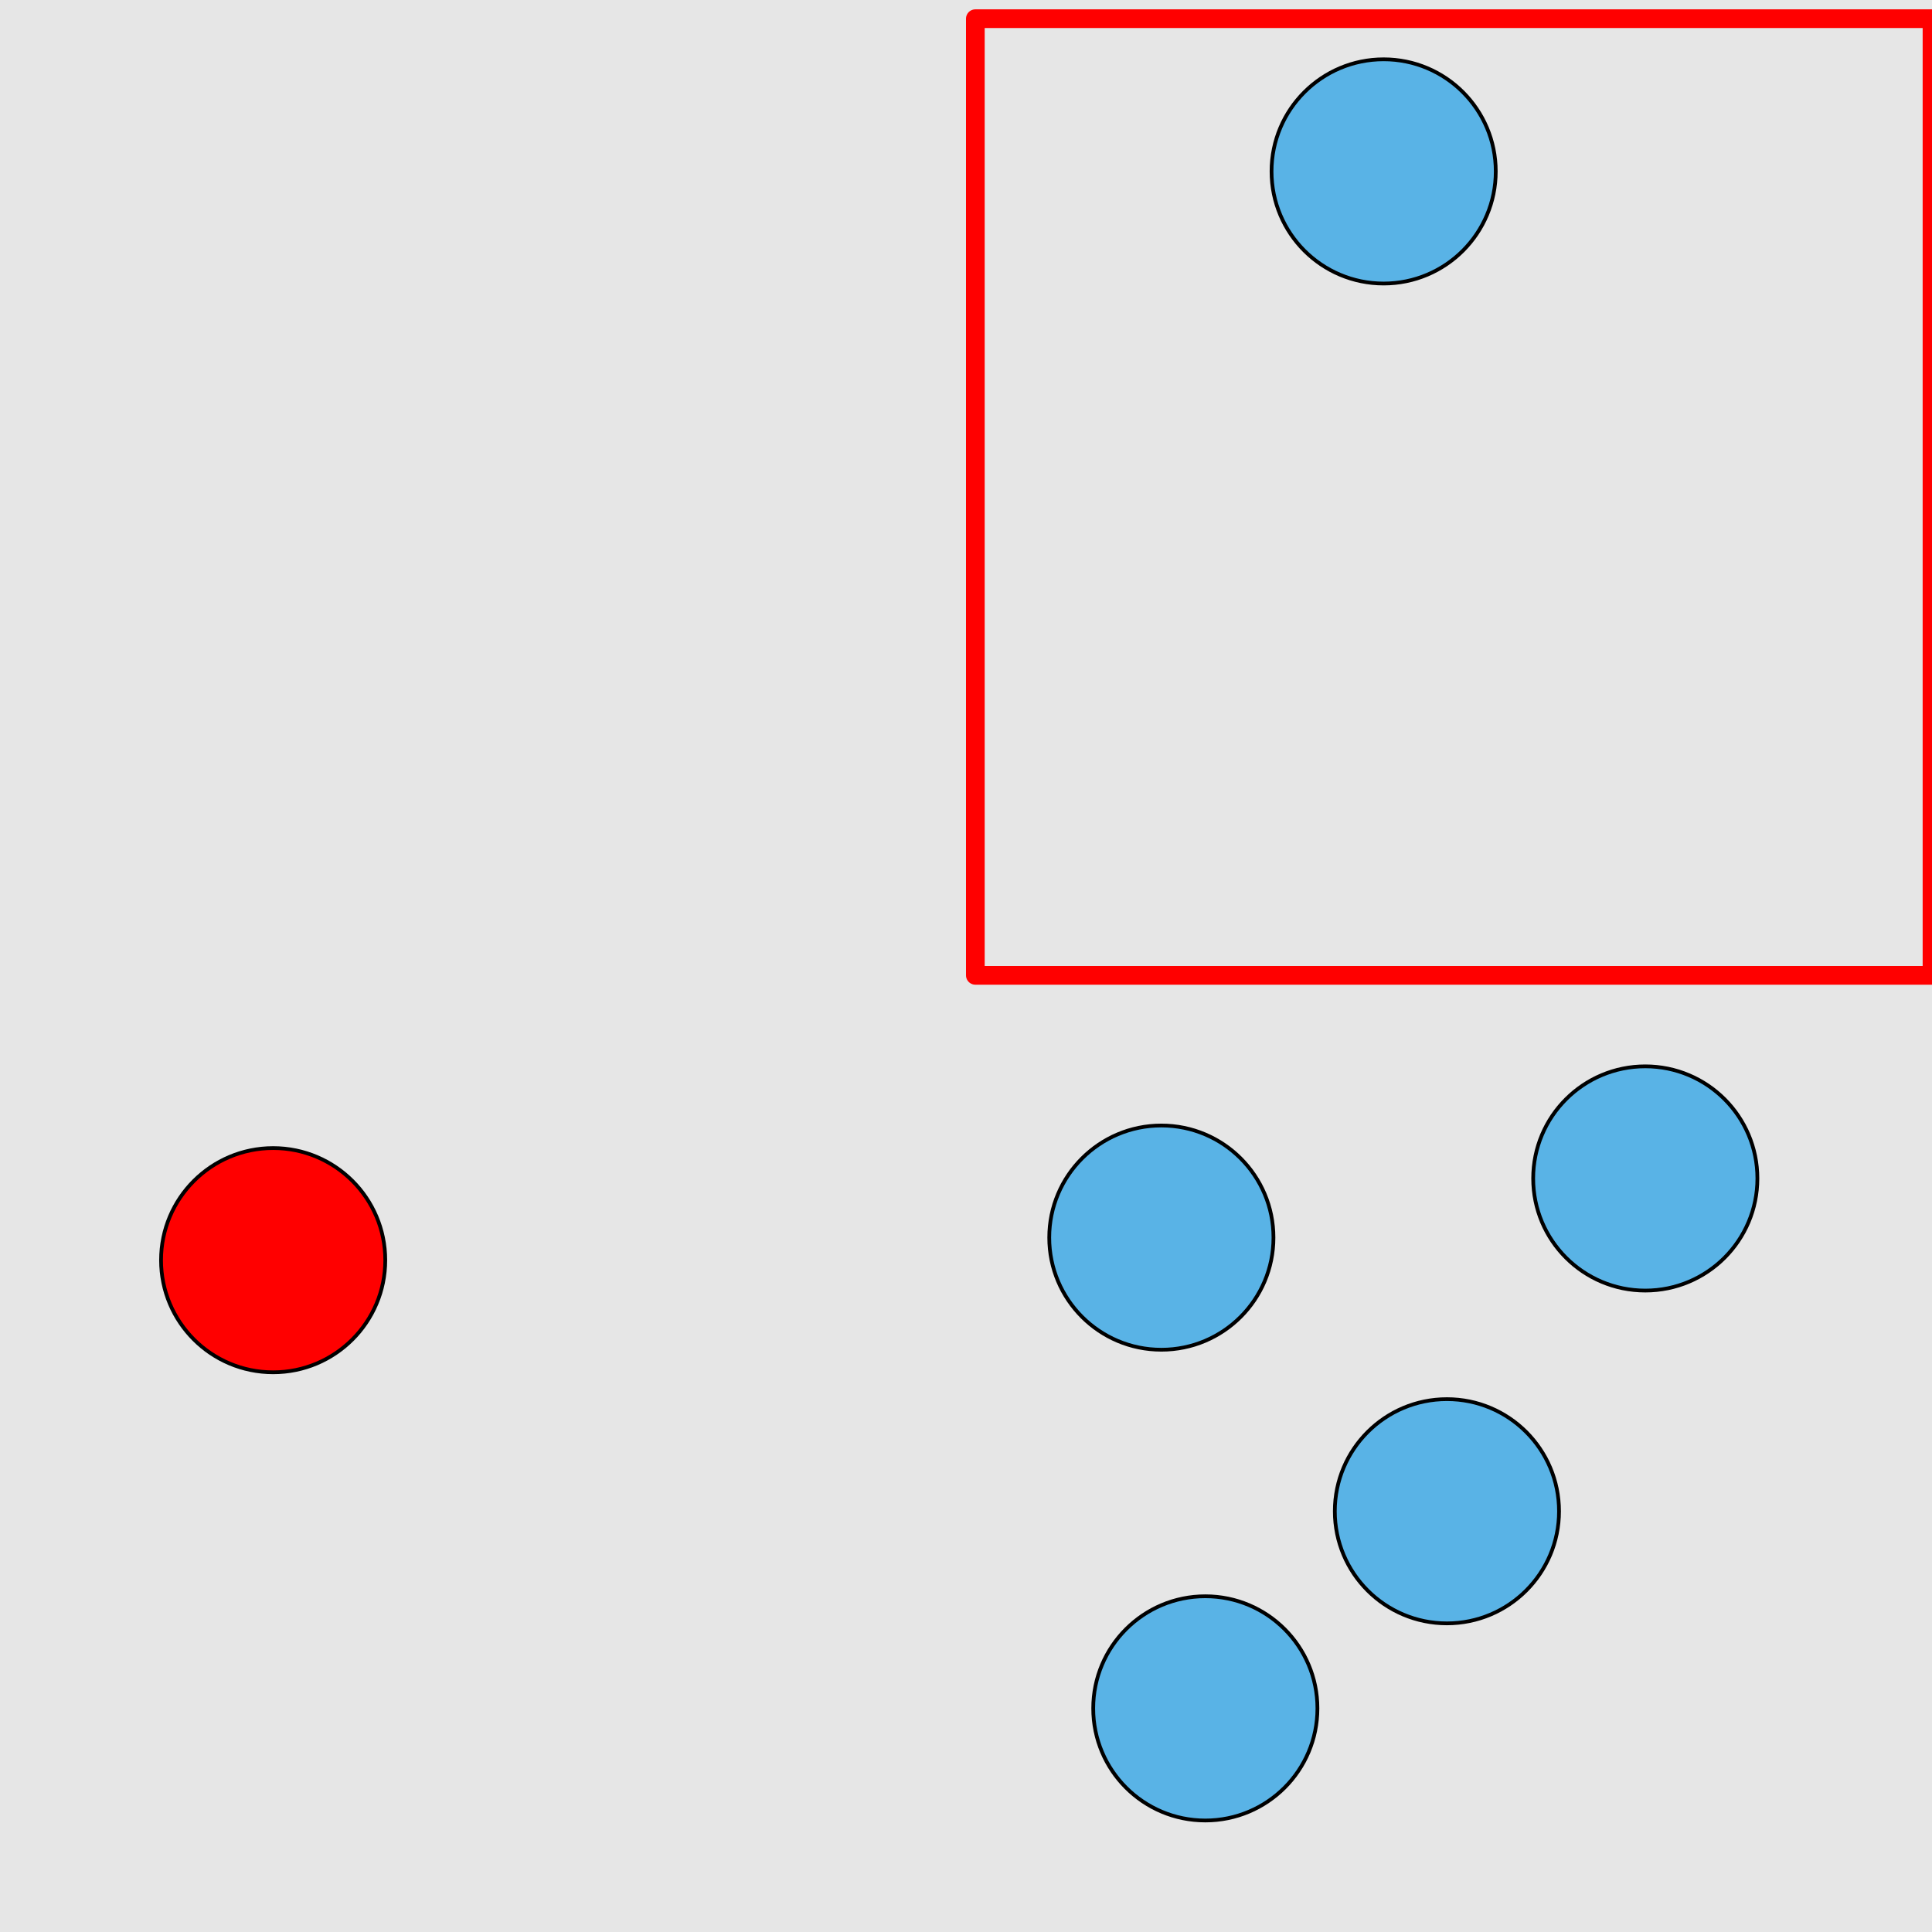 <?xml version="1.0" encoding="UTF-8"?>
<svg xmlns="http://www.w3.org/2000/svg" xmlns:xlink="http://www.w3.org/1999/xlink" width="517pt" height="517pt" viewBox="0 0 517 517" version="1.1">
<g id="surface4211">
<rect x="0" y="0" width="517" height="517" style="fill:rgb(90%,90%,90%);fill-opacity:1;stroke:none;"/>
<path style="fill:none;stroke-width:5;stroke-linecap:butt;stroke-linejoin:round;stroke:rgb(100%,0%,0%);stroke-opacity:1;stroke-miterlimit:10;" d="M 261 5 L 517 5 L 517 261 L 261 261 Z M 261 5 "/>
<path style="fill-rule:nonzero;fill:rgb(35%,70%,90%);fill-opacity:1;stroke-width:1;stroke-linecap:butt;stroke-linejoin:round;stroke:rgb(0%,0%,0%);stroke-opacity:1;stroke-miterlimit:10;" d="M 400.262 45.871 C 400.262 62.438 386.832 75.871 370.262 75.871 C 353.695 75.871 340.262 62.438 340.262 45.871 C 340.262 29.301 353.695 15.871 370.262 15.871 C 386.832 15.871 400.262 29.301 400.262 45.871 "/>
<path style="fill-rule:nonzero;fill:rgb(100%,0%,0%);fill-opacity:1;stroke-width:1;stroke-linecap:butt;stroke-linejoin:round;stroke:rgb(0%,0%,0%);stroke-opacity:1;stroke-miterlimit:10;" d="M 103.098 337.223 C 103.098 353.789 89.664 367.223 73.098 367.223 C 56.527 367.223 43.098 353.789 43.098 337.223 C 43.098 320.652 56.527 307.223 73.098 307.223 C 89.664 307.223 103.098 320.652 103.098 337.223 "/>
<path style="fill-rule:nonzero;fill:rgb(35%,70%,90%);fill-opacity:1;stroke-width:1;stroke-linecap:butt;stroke-linejoin:round;stroke:rgb(0%,0%,0%);stroke-opacity:1;stroke-miterlimit:10;" d="M 417.195 404.41 C 417.195 420.977 403.766 434.41 387.195 434.41 C 370.625 434.41 357.195 420.977 357.195 404.41 C 357.195 387.84 370.625 374.41 387.195 374.41 C 403.766 374.41 417.195 387.84 417.195 404.41 "/>
<path style="fill-rule:nonzero;fill:rgb(35%,70%,90%);fill-opacity:1;stroke-width:1;stroke-linecap:butt;stroke-linejoin:round;stroke:rgb(0%,0%,0%);stroke-opacity:1;stroke-miterlimit:10;" d="M 340.777 331.184 C 340.777 347.75 327.348 361.184 310.777 361.184 C 294.207 361.184 280.777 347.75 280.777 331.184 C 280.777 314.613 294.207 301.184 310.777 301.184 C 327.348 301.184 340.777 314.613 340.777 331.184 "/>
<path style="fill-rule:nonzero;fill:rgb(35%,70%,90%);fill-opacity:1;stroke-width:1;stroke-linecap:butt;stroke-linejoin:round;stroke:rgb(0%,0%,0%);stroke-opacity:1;stroke-miterlimit:10;" d="M 352.543 457.16 C 352.543 473.73 339.109 487.16 322.543 487.16 C 305.973 487.16 292.543 473.73 292.543 457.16 C 292.543 440.594 305.973 427.16 322.543 427.16 C 339.109 427.16 352.543 440.594 352.543 457.16 "/>
<path style="fill-rule:nonzero;fill:rgb(35%,70%,90%);fill-opacity:1;stroke-width:1;stroke-linecap:butt;stroke-linejoin:round;stroke:rgb(0%,0%,0%);stroke-opacity:1;stroke-miterlimit:10;" d="M 470.277 315.352 C 470.277 331.918 456.844 345.352 440.277 345.352 C 423.707 345.352 410.277 331.918 410.277 315.352 C 410.277 298.781 423.707 285.352 440.277 285.352 C 456.844 285.352 470.277 298.781 470.277 315.352 "/>
</g>
</svg>
